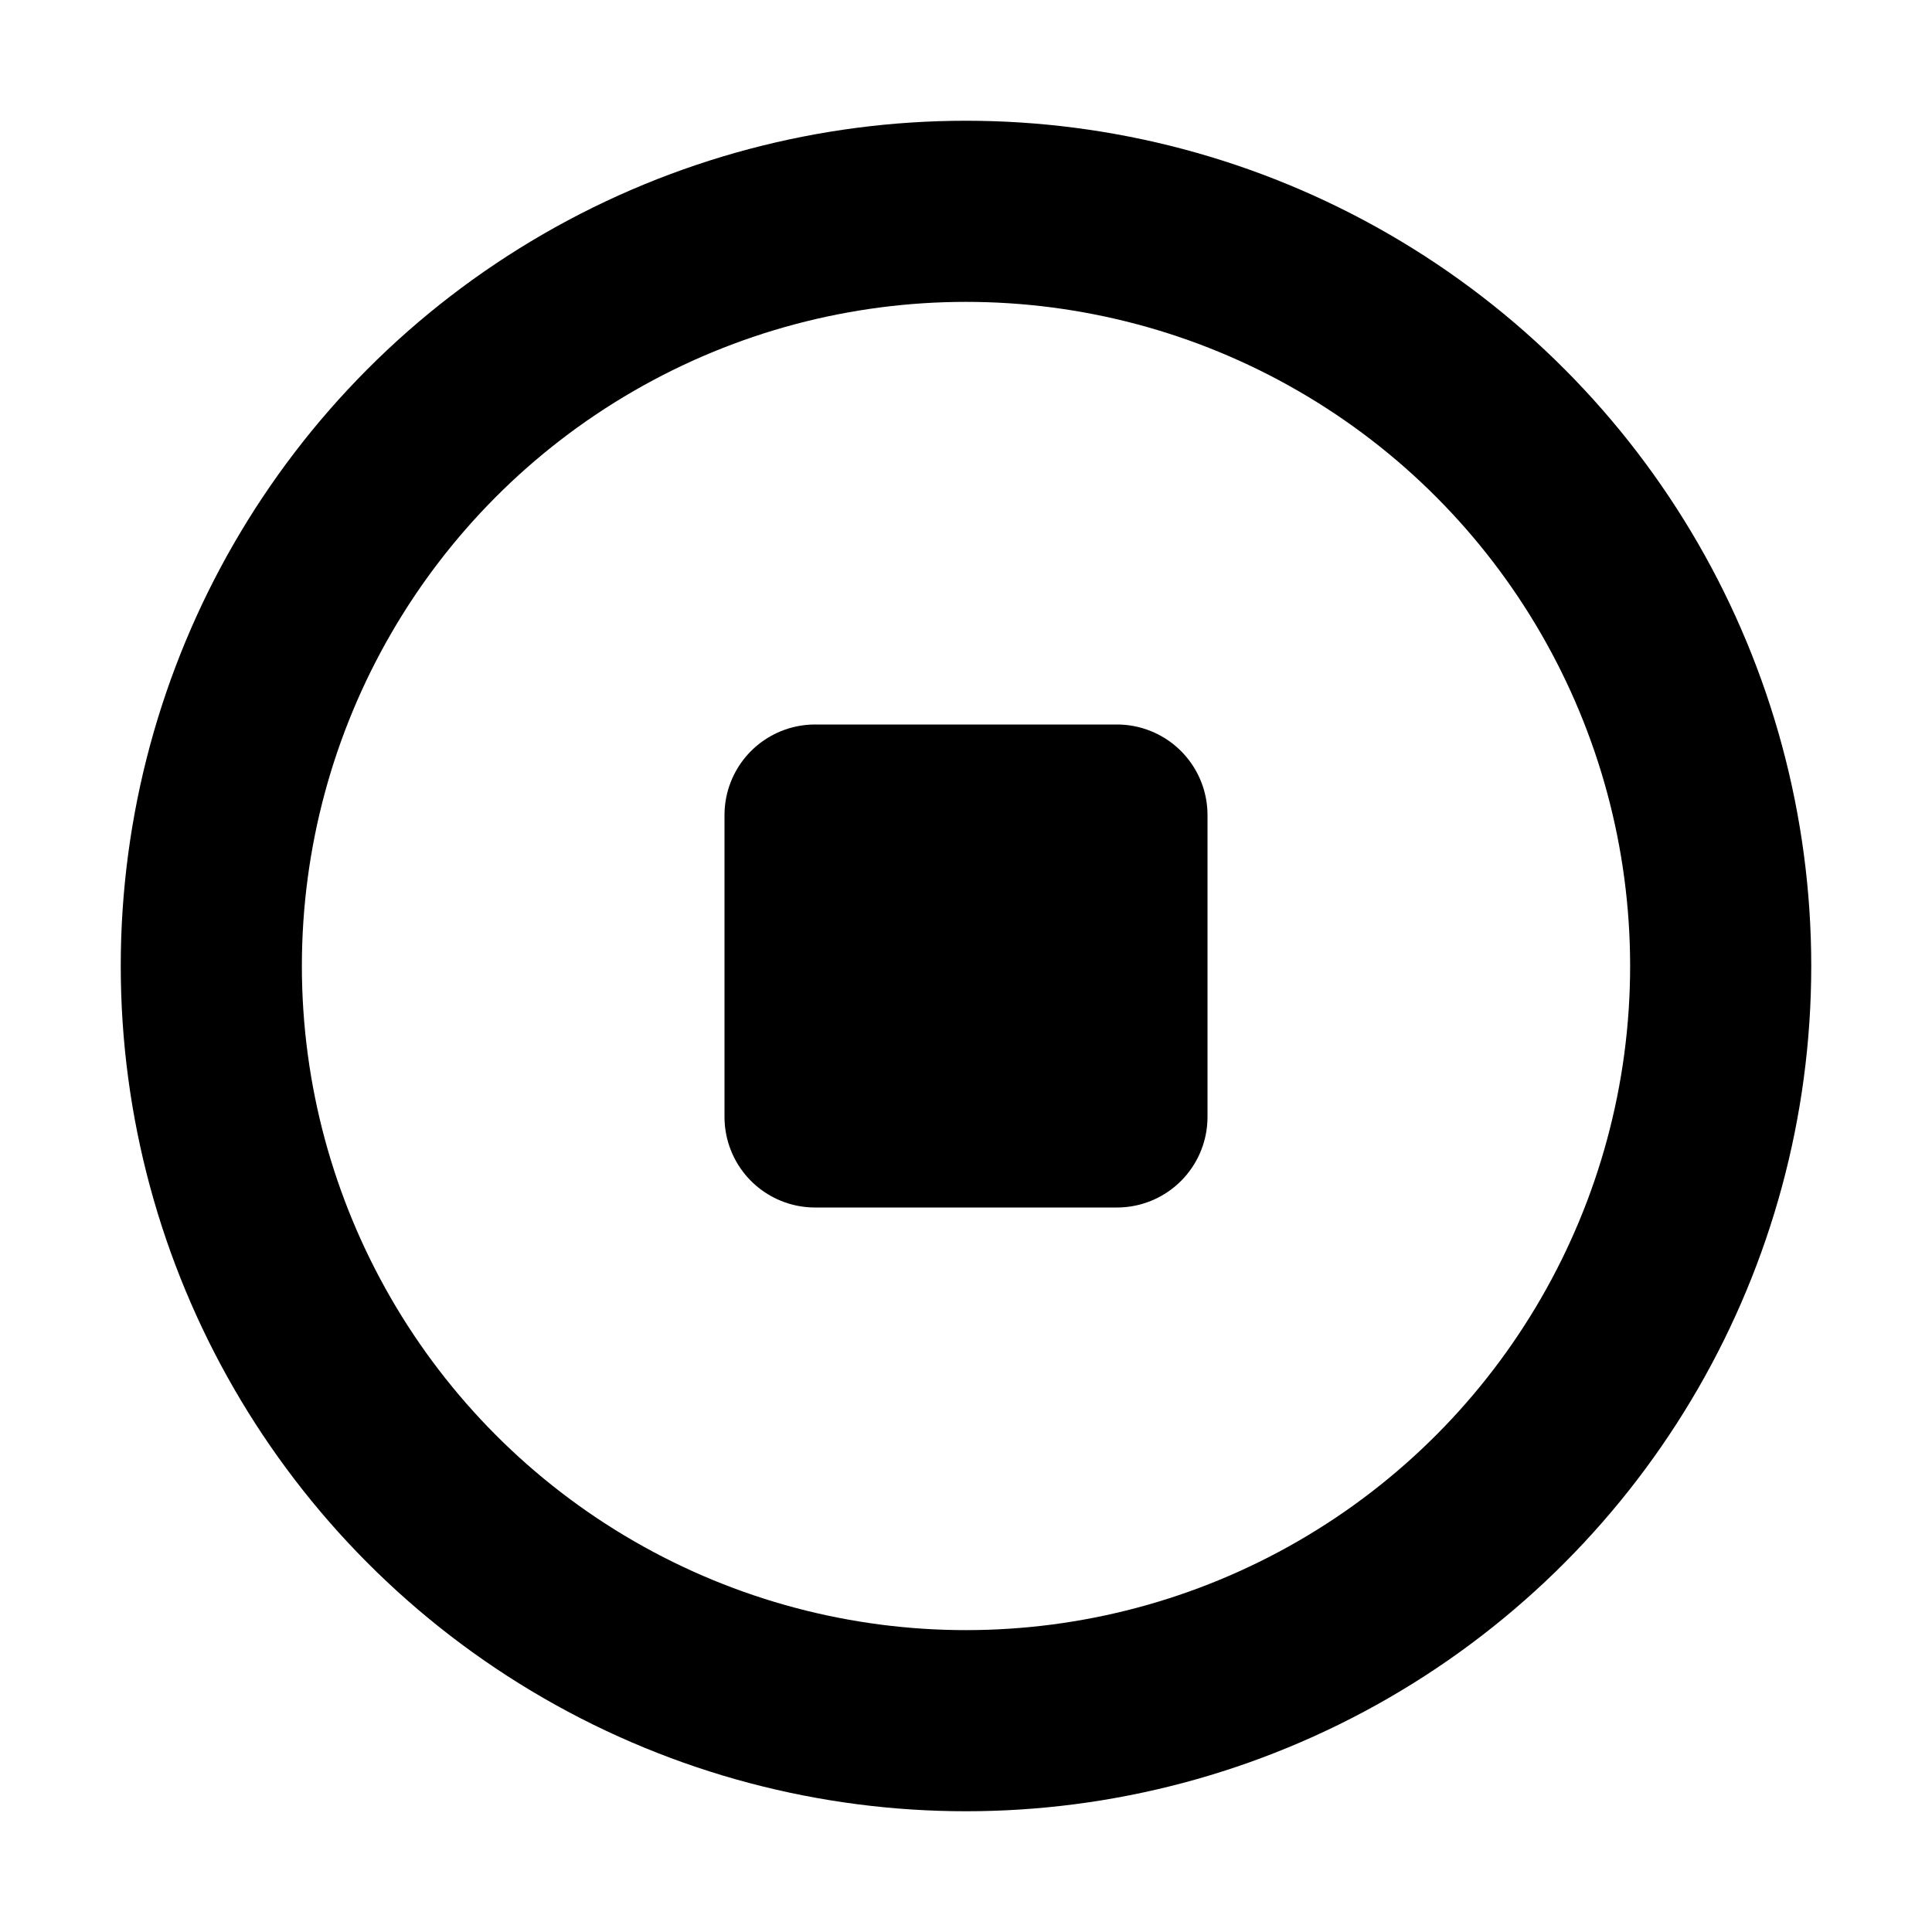 <svg  viewBox="0 0 16 16" fill="none" xmlns="http://www.w3.org/2000/svg">
<path d="M6.75 9.25V6.75H9.25V9.25H6.75Z" fill="currentColor" stroke="currentColor" stroke-width="1.5" stroke-linecap="round" stroke-linejoin="round"/>
<circle cx="8" cy="8" r="6.25" stroke="currentColor" stroke-width="1.5" stroke-linecap="round" stroke-linejoin="round"/>
</svg>
